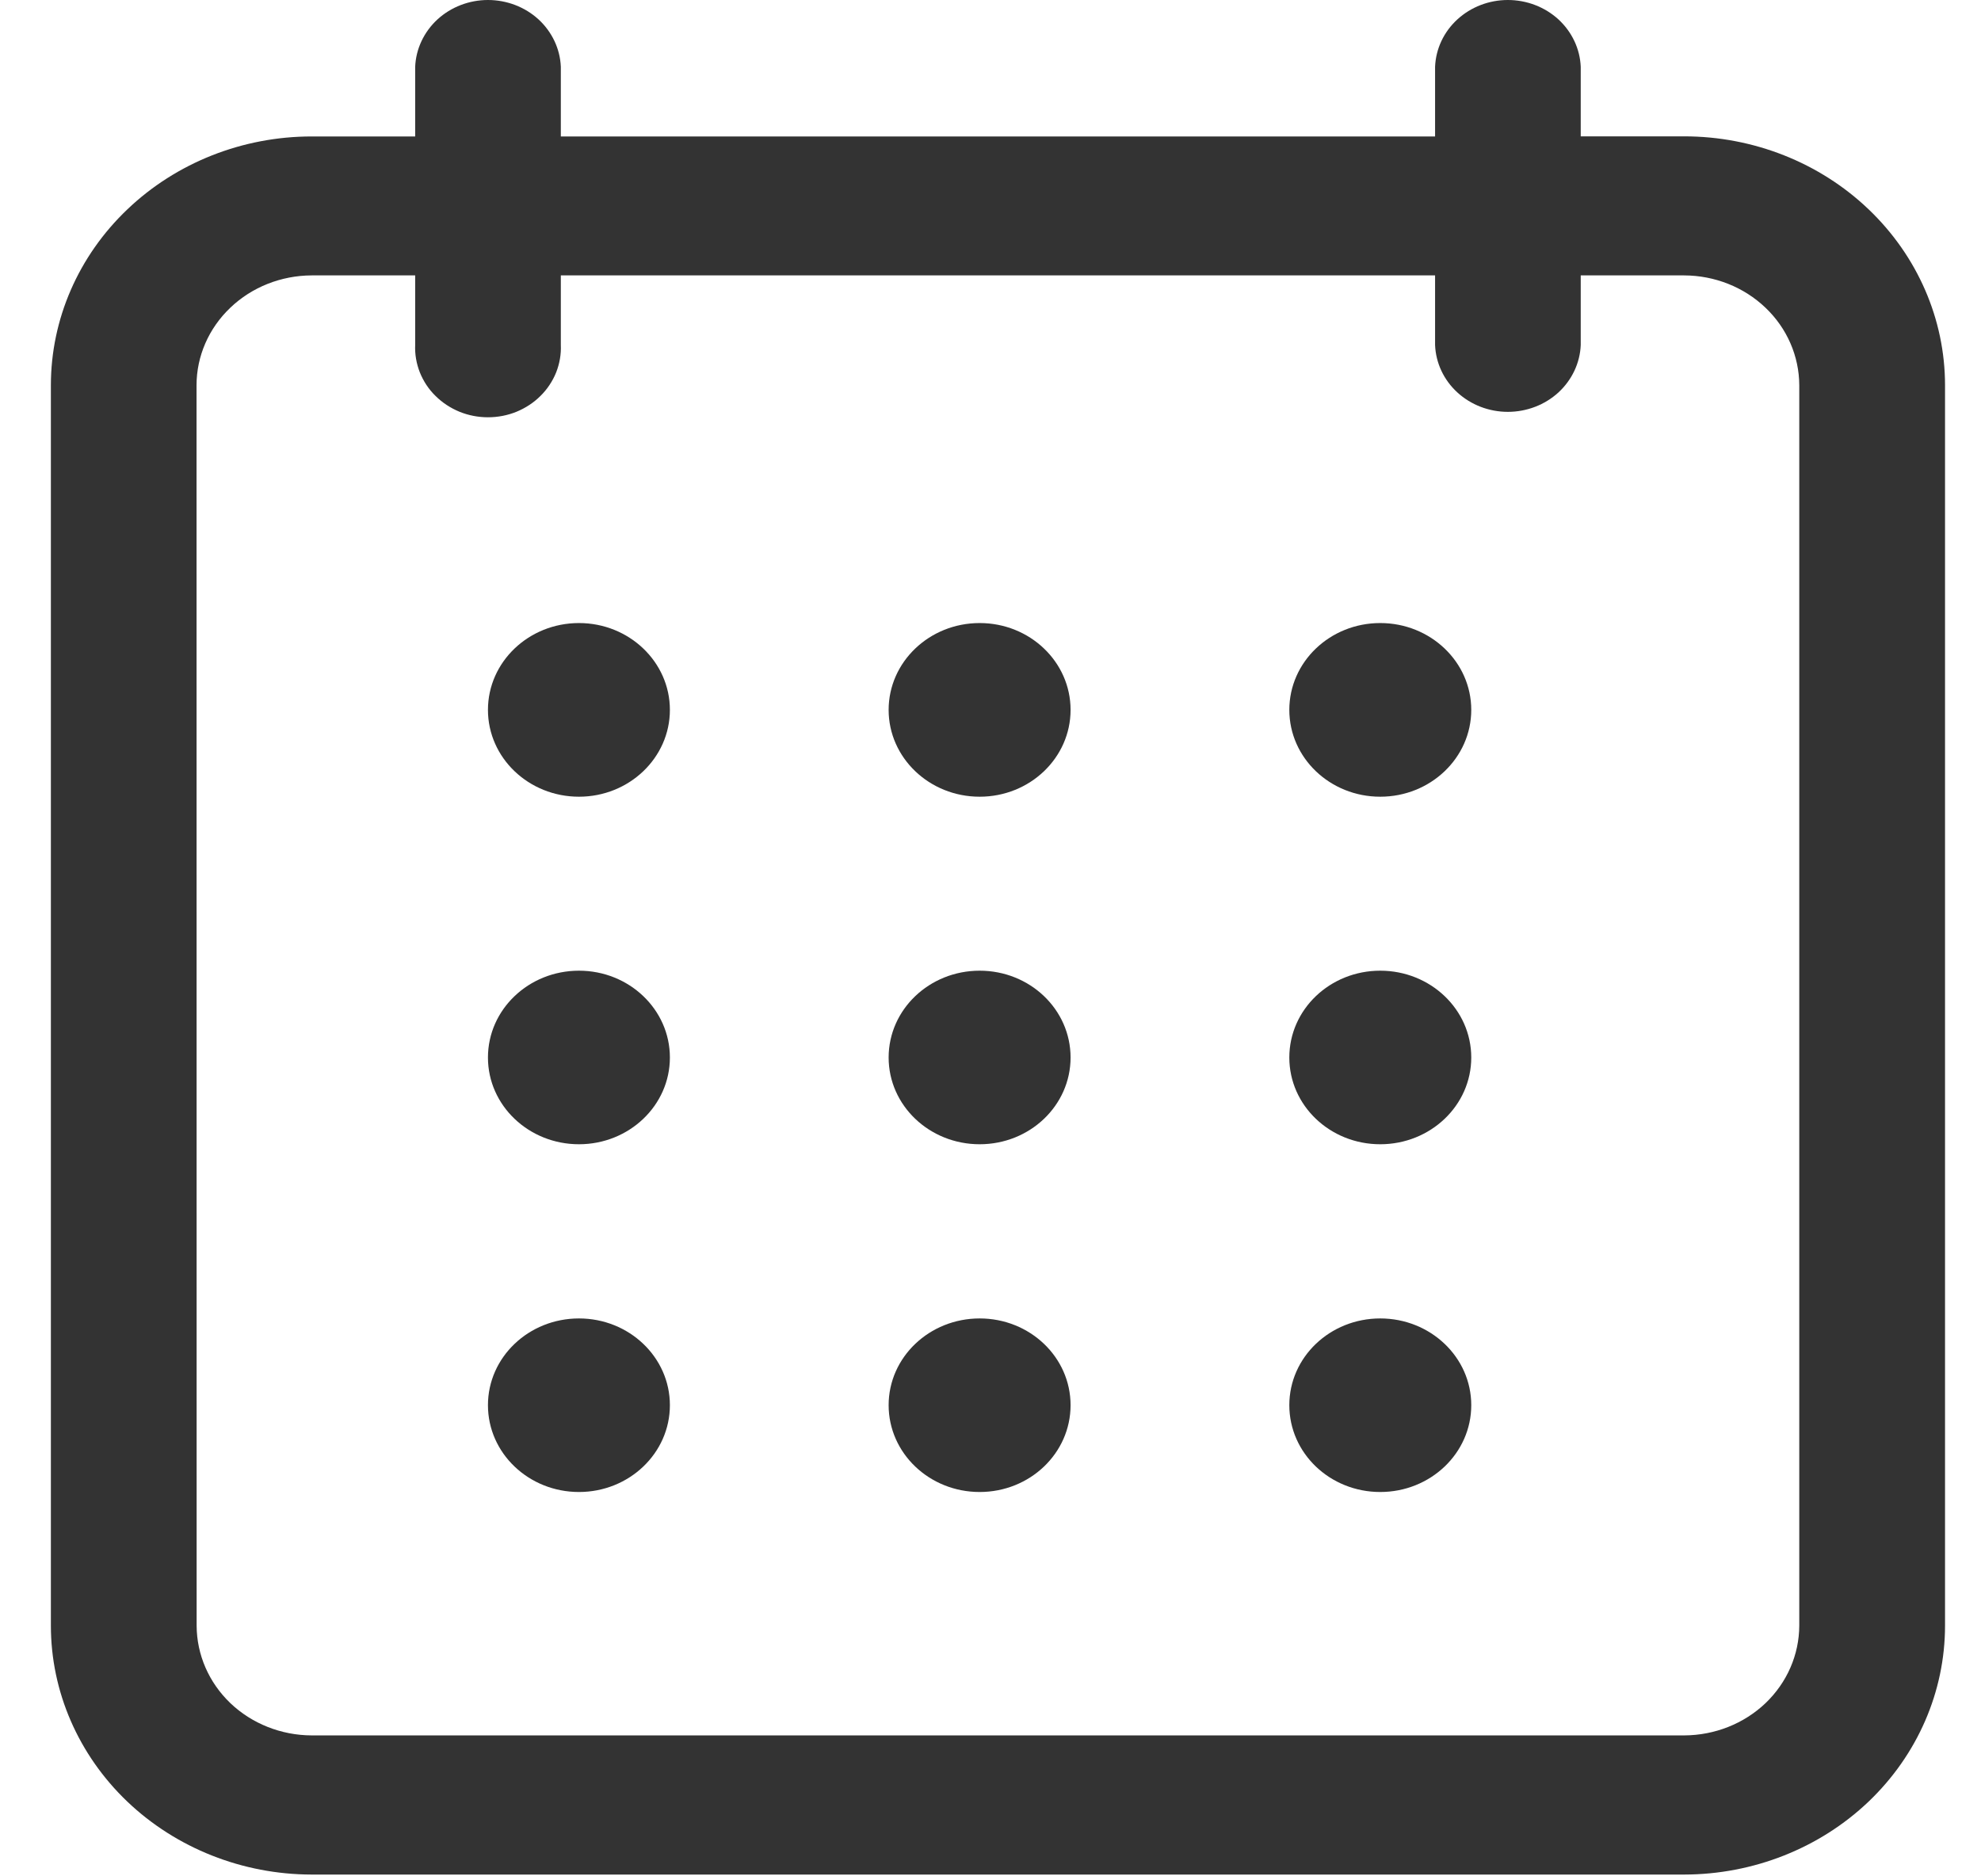 <svg width="19" height="18" viewBox="0 0 19 18" fill="none" xmlns="http://www.w3.org/2000/svg">
<path d="M2.989 17.983H16.153C16.817 17.982 17.453 17.73 17.922 17.283C18.391 16.835 18.655 16.228 18.655 15.595V3.696C18.655 3.063 18.391 2.456 17.922 2.008C17.453 1.56 16.817 1.308 16.153 1.308H15.161V0.641C15.154 0.469 15.077 0.306 14.947 0.186C14.817 0.067 14.643 0 14.462 0C14.281 0 14.108 0.067 13.978 0.186C13.847 0.306 13.771 0.469 13.764 0.641V1.309H5.379V0.641C5.372 0.469 5.295 0.306 5.165 0.186C5.035 0.067 4.861 0 4.68 0C4.5 0 4.326 0.067 4.196 0.186C4.066 0.306 3.989 0.469 3.982 0.641V1.309H2.989C2.326 1.309 1.69 1.561 1.221 2.009C0.752 2.456 0.488 3.063 0.488 3.696V15.595C0.488 16.228 0.752 16.835 1.221 17.283C1.69 17.73 2.326 17.982 2.989 17.983ZM1.885 3.696C1.885 3.417 2.002 3.149 2.209 2.952C2.416 2.754 2.697 2.643 2.989 2.642H3.982V3.31C3.978 3.399 3.994 3.489 4.027 3.573C4.061 3.657 4.111 3.734 4.177 3.798C4.242 3.863 4.32 3.914 4.407 3.95C4.493 3.985 4.586 4.003 4.68 4.003C4.775 4.003 4.868 3.985 4.954 3.95C5.041 3.914 5.119 3.863 5.184 3.798C5.249 3.734 5.3 3.657 5.334 3.573C5.367 3.489 5.383 3.399 5.379 3.31V2.642H13.764V3.31C13.771 3.482 13.847 3.645 13.978 3.765C14.108 3.884 14.281 3.951 14.462 3.951C14.643 3.951 14.817 3.884 14.947 3.765C15.077 3.645 15.154 3.482 15.161 3.31V2.642H16.153C16.446 2.643 16.726 2.754 16.933 2.952C17.14 3.149 17.256 3.417 17.257 3.696V15.595C17.256 15.874 17.14 16.141 16.933 16.339C16.726 16.536 16.446 16.647 16.153 16.648H2.989C2.697 16.647 2.417 16.536 2.21 16.339C2.003 16.141 1.887 15.874 1.886 15.595L1.885 3.696Z" fill="#333333"/>
<path d="M5.553 7.643C6.034 7.643 6.425 7.27 6.425 6.81C6.425 6.35 6.034 5.977 5.553 5.977C5.071 5.977 4.68 6.35 4.68 6.81C4.68 7.27 5.071 7.643 5.553 7.643Z" fill="#333333"/>
<path d="M9.396 7.643C9.878 7.643 10.268 7.27 10.268 6.81C10.268 6.35 9.878 5.977 9.396 5.977C8.914 5.977 8.523 6.35 8.523 6.81C8.523 7.27 8.914 7.643 9.396 7.643Z" fill="#333333"/>
<path d="M13.238 7.643C13.72 7.643 14.111 7.27 14.111 6.81C14.111 6.35 13.72 5.977 13.238 5.977C12.756 5.977 12.366 6.35 12.366 6.81C12.366 7.27 12.756 7.643 13.238 7.643Z" fill="#333333"/>
<path d="M5.553 10.977C6.034 10.977 6.425 10.605 6.425 10.145C6.425 9.684 6.034 9.312 5.553 9.312C5.071 9.312 4.68 9.684 4.68 10.145C4.68 10.605 5.071 10.977 5.553 10.977Z" fill="#333333"/>
<path d="M9.396 10.977C9.878 10.977 10.268 10.605 10.268 10.145C10.268 9.684 9.878 9.312 9.396 9.312C8.914 9.312 8.523 9.684 8.523 10.145C8.523 10.605 8.914 10.977 9.396 10.977Z" fill="#333333"/>
<path d="M13.238 10.977C13.72 10.977 14.111 10.605 14.111 10.145C14.111 9.684 13.72 9.312 13.238 9.312C12.756 9.312 12.366 9.684 12.366 10.145C12.366 10.605 12.756 10.977 13.238 10.977Z" fill="#333333"/>
<path d="M5.553 14.313C6.034 14.313 6.425 13.941 6.425 13.48C6.425 13.02 6.034 12.648 5.553 12.648C5.071 12.648 4.68 13.02 4.68 13.48C4.68 13.941 5.071 14.313 5.553 14.313Z" fill="#333333"/>
<path d="M9.396 14.313C9.878 14.313 10.268 13.941 10.268 13.48C10.268 13.02 9.878 12.648 9.396 12.648C8.914 12.648 8.523 13.02 8.523 13.48C8.523 13.941 8.914 14.313 9.396 14.313Z" fill="#333333"/>
<path d="M13.238 14.313C13.72 14.313 14.111 13.941 14.111 13.48C14.111 13.02 13.72 12.648 13.238 12.648C12.756 12.648 12.366 13.02 12.366 13.48C12.366 13.941 12.756 14.313 13.238 14.313Z" fill="#333333"/>
</svg>
